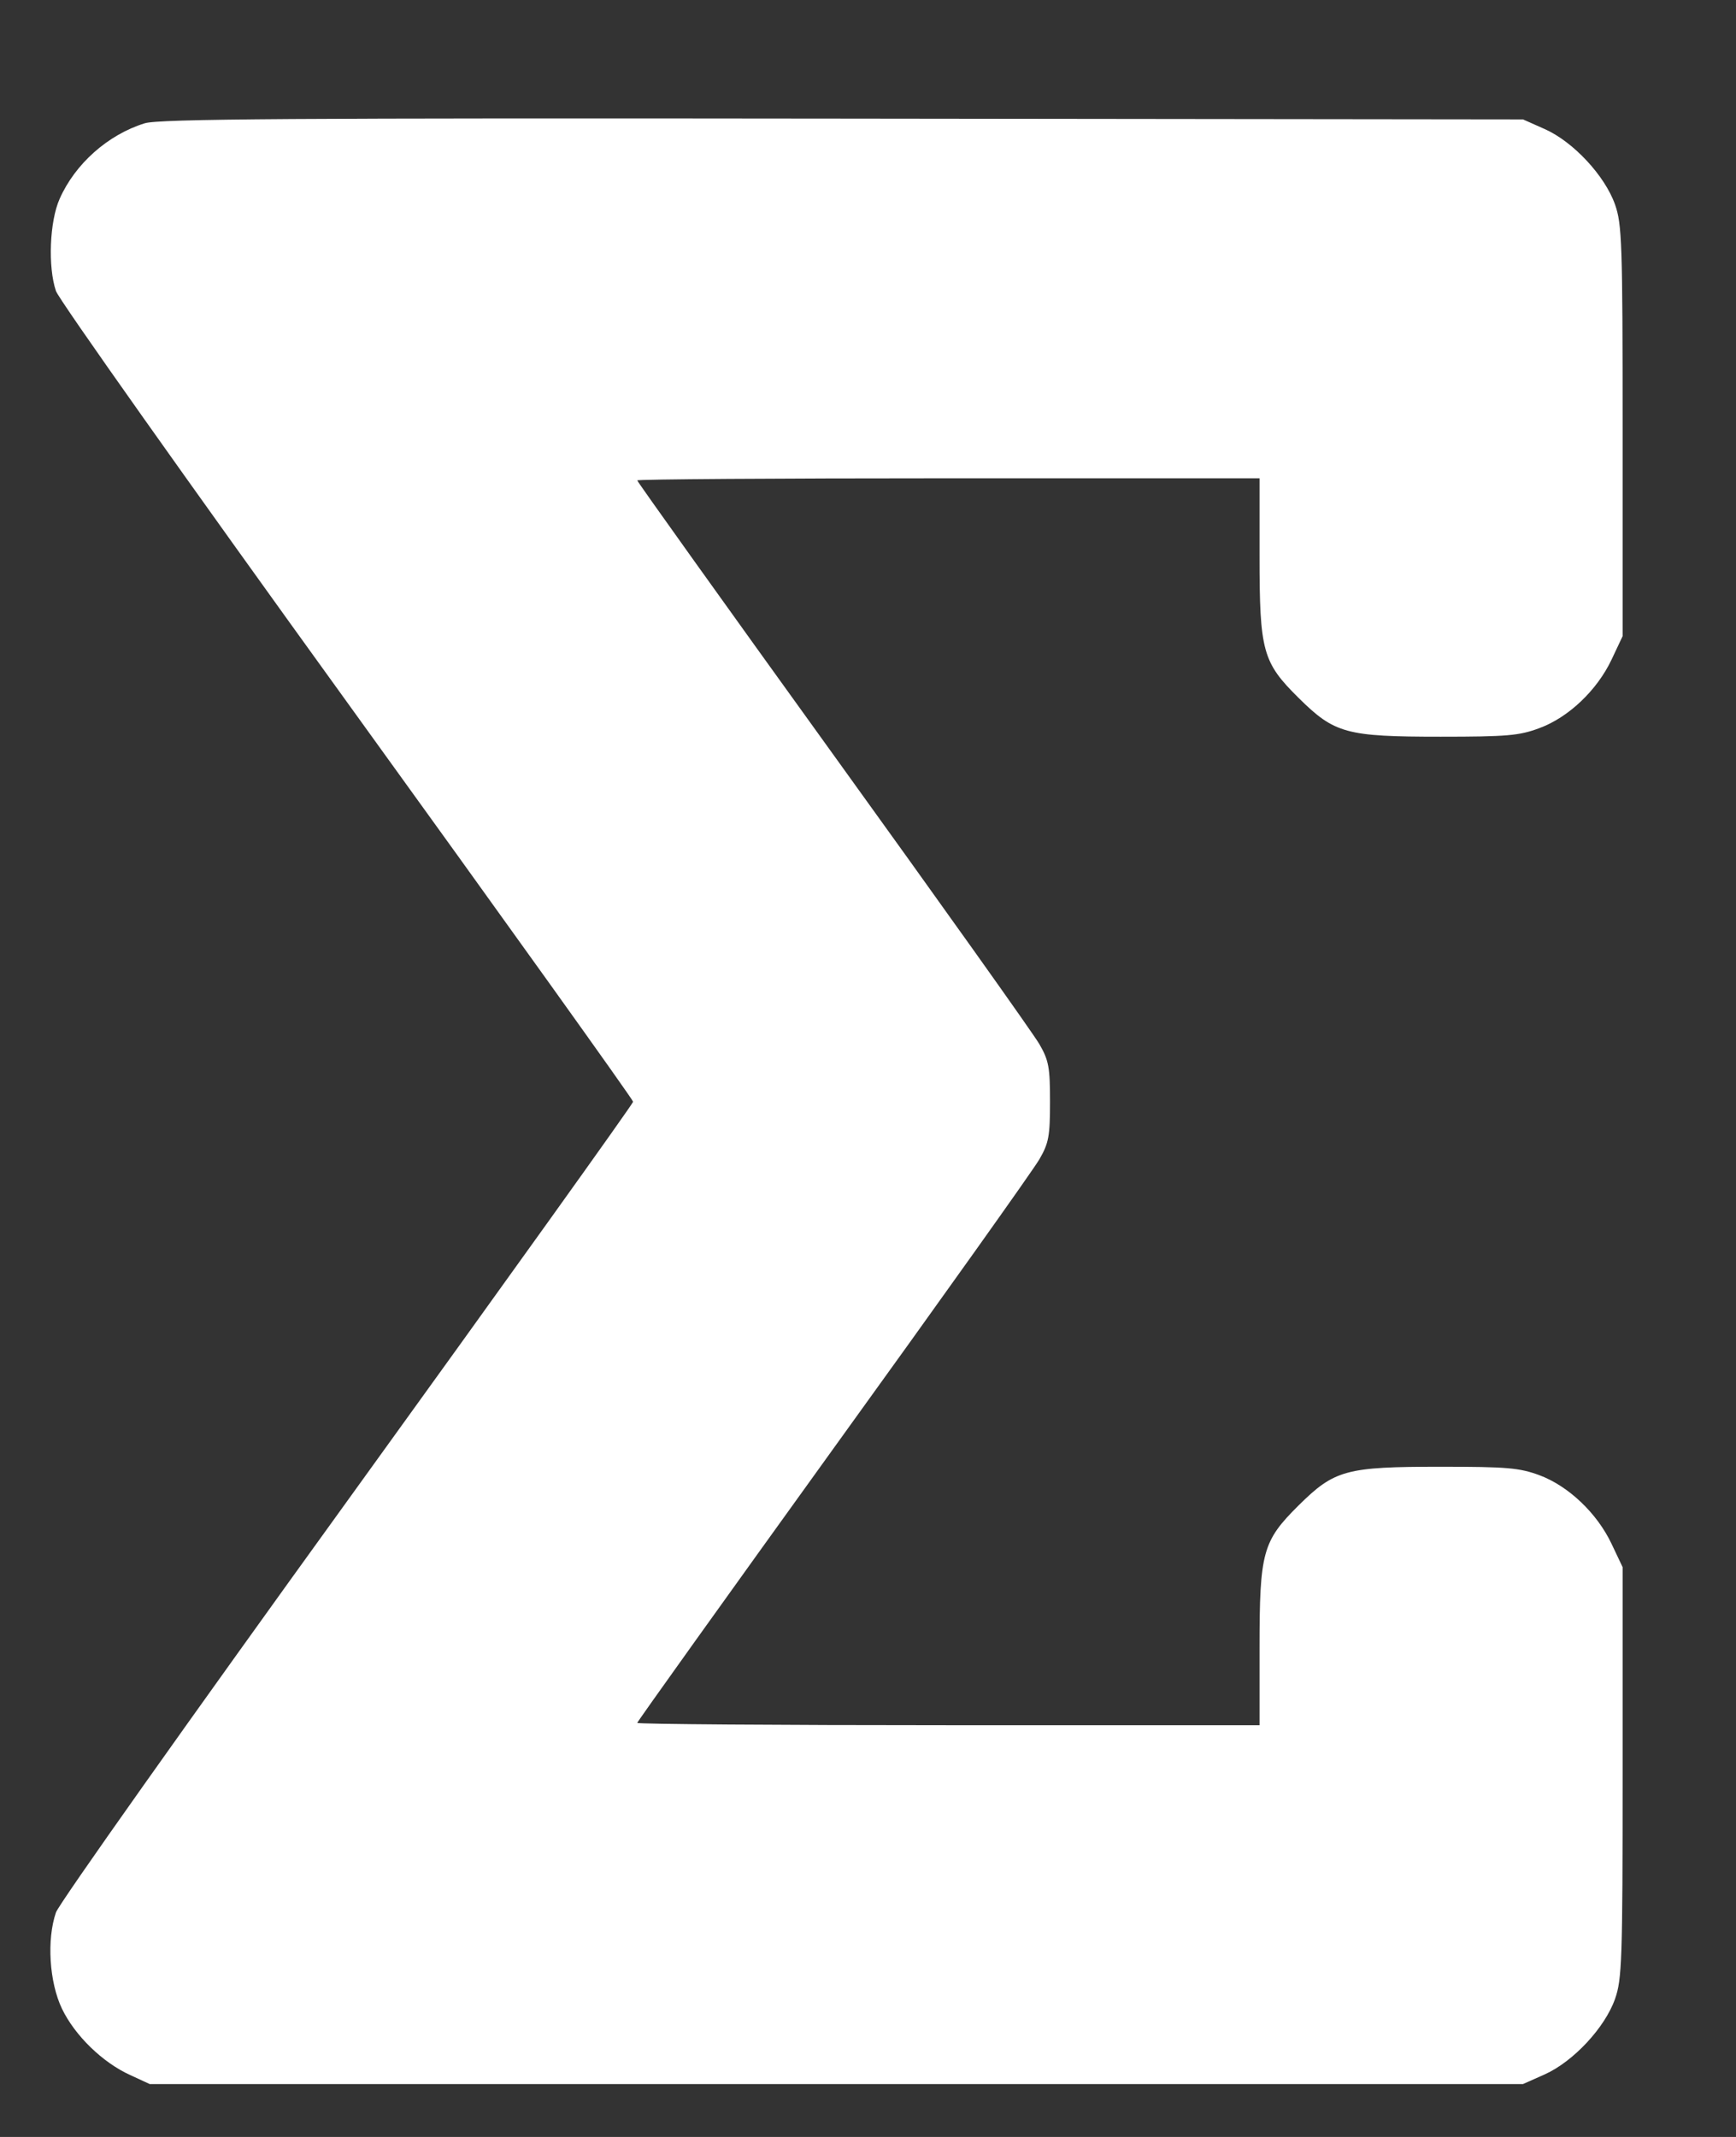 <svg width="13" height="16" viewBox="0 0 13 16" fill="none" xmlns="http://www.w3.org/2000/svg">
<rect x="0" y="0" width="13" height="16" fill="#333333" stroke="none"/>
<path fill-rule="evenodd" clip-rule="evenodd" d="M1.084 0.923C0.809 1.008 0.563 1.226 0.447 1.488C0.371 1.657 0.358 2 0.419 2.179C0.441 2.244 1.423 3.63 2.6 5.259C3.777 6.888 4.741 8.234 4.741 8.249C4.741 8.264 3.777 9.609 2.6 11.239C1.423 12.868 0.441 14.254 0.419 14.319C0.349 14.523 0.369 14.841 0.464 15.04C0.561 15.241 0.768 15.443 0.976 15.537L1.121 15.604H6.263H11.405L11.569 15.531C11.782 15.435 12.018 15.182 12.094 14.967C12.146 14.819 12.151 14.68 12.151 13.27V11.734L12.068 11.559C11.959 11.329 11.745 11.126 11.527 11.045C11.377 10.99 11.286 10.982 10.788 10.982C10.08 10.982 9.994 11.005 9.725 11.271C9.455 11.539 9.432 11.62 9.432 12.339V12.917H7.102C5.82 12.917 4.772 12.909 4.772 12.9C4.772 12.891 5.432 11.969 6.238 10.85C7.045 9.732 7.741 8.755 7.784 8.679C7.854 8.558 7.863 8.505 7.863 8.249C7.863 7.993 7.854 7.94 7.784 7.819C7.741 7.743 7.045 6.766 6.238 5.647C5.432 4.529 4.772 3.606 4.772 3.597C4.772 3.588 5.82 3.581 7.102 3.581H9.432V4.159C9.432 4.877 9.455 4.959 9.725 5.226C9.994 5.492 10.08 5.516 10.788 5.516C11.286 5.516 11.377 5.508 11.527 5.452C11.745 5.372 11.959 5.169 12.068 4.939L12.151 4.763V3.228C12.151 1.818 12.146 1.679 12.094 1.531C12.018 1.316 11.782 1.062 11.569 0.967L11.405 0.894L6.31 0.888C2.179 0.883 1.19 0.89 1.084 0.923Z" fill="white"/>
</svg>
